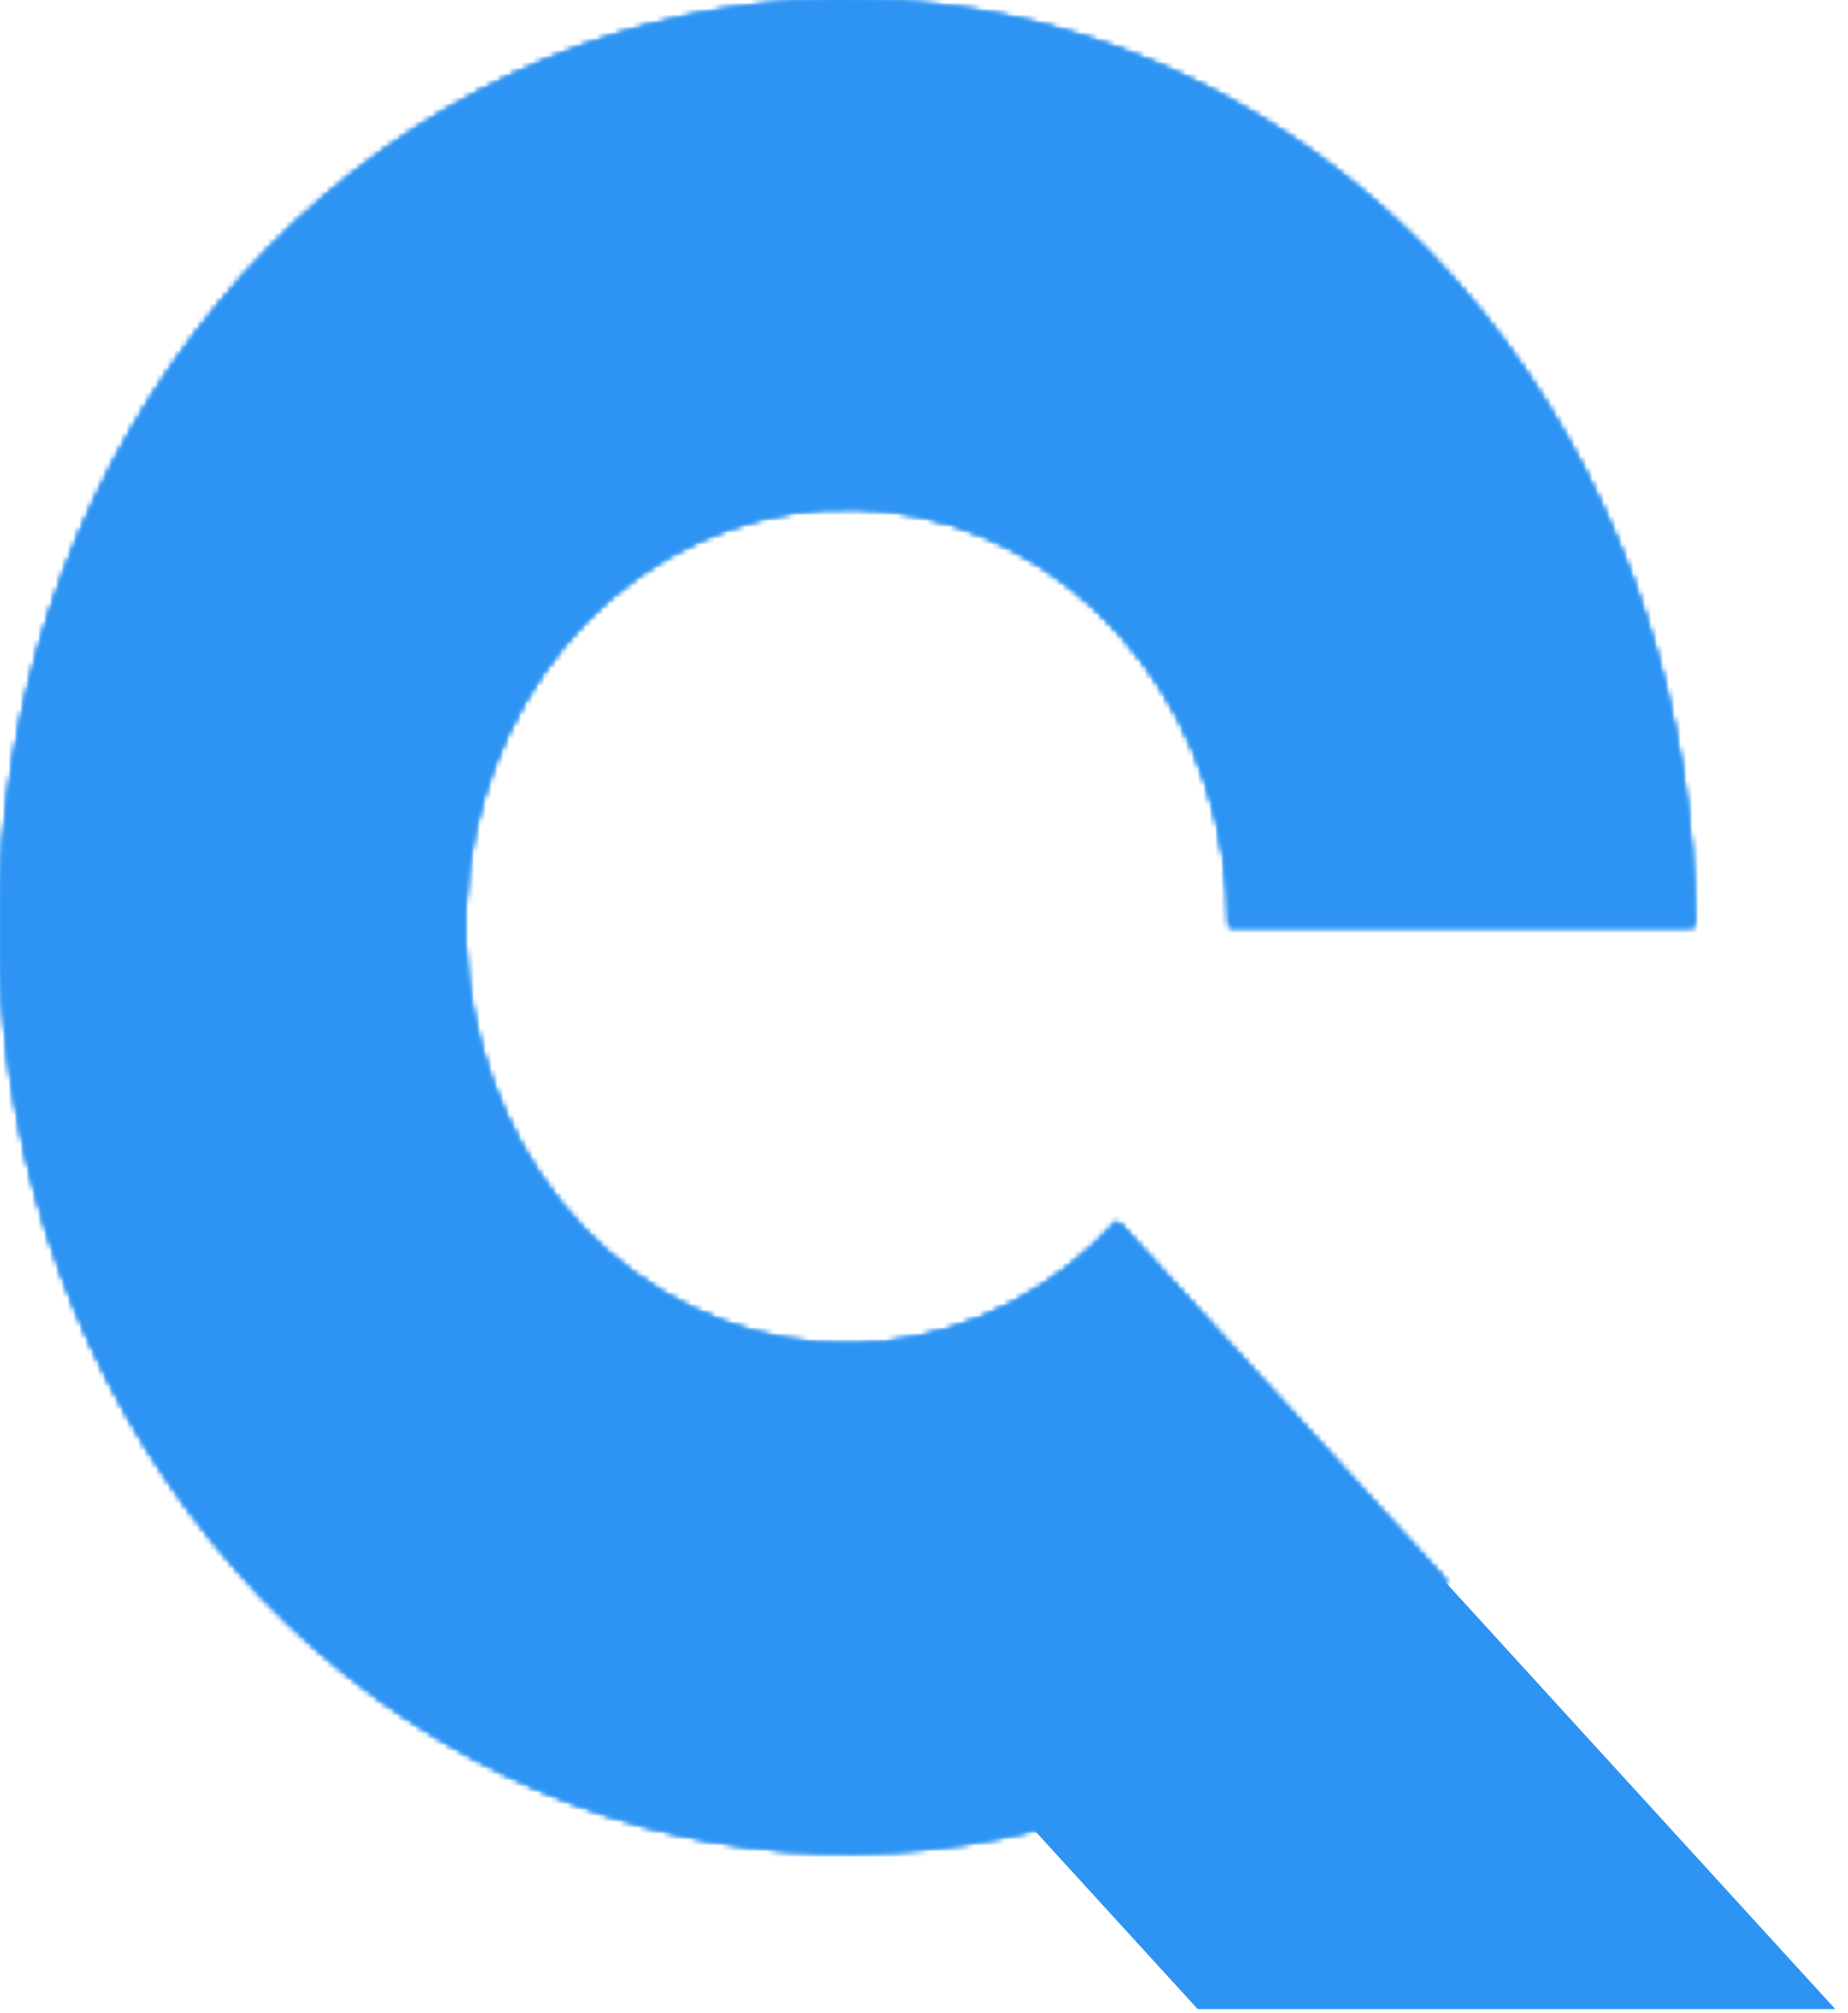 <svg width="314" height="342" viewBox="0 0 314 342" fill="none" xmlns="http://www.w3.org/2000/svg">
<g clip-path="url(#clip0_377_1128)">
<mask id="path-1-inside-1_377_1128" fill="white">
<path d="M287.802 157.373C287.802 120.964 276.259 85.681 255.138 57.537C234.018 29.392 204.627 10.127 171.975 3.024C139.322 -4.079 105.428 1.419 76.067 18.582C46.705 35.745 23.694 63.511 10.954 97.149C-1.787 130.786 -3.468 168.215 6.196 203.056C15.861 237.897 36.272 267.996 63.954 288.224C91.635 308.451 124.874 317.557 158.006 313.988C191.138 310.419 222.113 294.397 245.655 268.652L189.855 207.629C179.224 219.256 165.234 226.492 150.271 228.104C135.308 229.716 120.297 225.604 107.795 216.468C95.293 207.333 86.075 193.74 81.71 178.004C77.346 162.269 78.105 145.366 83.859 130.174C89.613 114.983 100.005 102.443 113.265 94.692C126.526 86.94 141.833 84.457 156.58 87.665C171.327 90.873 184.6 99.574 194.138 112.284C203.677 124.995 208.89 140.93 208.89 157.373H287.802Z"/>
</mask>
<path d="M287.802 157.373C287.802 120.964 276.259 85.681 255.138 57.537C234.018 29.392 204.627 10.127 171.975 3.024C139.322 -4.079 105.428 1.419 76.067 18.582C46.705 35.745 23.694 63.511 10.954 97.149C-1.787 130.786 -3.468 168.215 6.196 203.056C15.861 237.897 36.272 267.996 63.954 288.224C91.635 308.451 124.874 317.557 158.006 313.988C191.138 310.419 222.113 294.397 245.655 268.652L189.855 207.629C179.224 219.256 165.234 226.492 150.271 228.104C135.308 229.716 120.297 225.604 107.795 216.468C95.293 207.333 86.075 193.74 81.71 178.004C77.346 162.269 78.105 145.366 83.859 130.174C89.613 114.983 100.005 102.443 113.265 94.692C126.526 86.94 141.833 84.457 156.58 87.665C171.327 90.873 184.6 99.574 194.138 112.284C203.677 124.995 208.89 140.93 208.89 157.373H287.802Z" stroke="#2D94F3" stroke-width="160" mask="url(#path-1-inside-1_377_1128)"/>
<path d="M287.802 157.373C287.802 120.964 276.259 85.681 255.138 57.537C234.018 29.392 204.627 10.127 171.975 3.024C139.322 -4.079 105.428 1.419 76.067 18.582C46.705 35.745 23.694 63.511 10.954 97.149C-1.787 130.786 -3.468 168.215 6.196 203.056C15.861 237.897 36.272 267.996 63.954 288.224C91.635 308.451 124.874 317.557 158.006 313.988C191.138 310.419 222.113 294.397 245.655 268.652L189.855 207.629C179.224 219.256 165.234 226.492 150.271 228.104C135.308 229.716 120.297 225.604 107.795 216.468C95.293 207.333 86.075 193.74 81.71 178.004C77.346 162.269 78.105 145.366 83.859 130.174C89.613 114.983 100.005 102.443 113.265 94.692C126.526 86.94 141.833 84.457 156.58 87.665C171.327 90.873 184.6 99.574 194.138 112.284C203.677 124.995 208.89 140.93 208.89 157.373H287.802Z" stroke="#2D94F3" stroke-width="160" mask="url(#path-1-inside-1_377_1128)"/>
<path d="M287.802 157.373C287.802 120.964 276.259 85.681 255.138 57.537C234.018 29.392 204.627 10.127 171.975 3.024C139.322 -4.079 105.428 1.419 76.067 18.582C46.705 35.745 23.694 63.511 10.954 97.149C-1.787 130.786 -3.468 168.215 6.196 203.056C15.861 237.897 36.272 267.996 63.954 288.224C91.635 308.451 124.874 317.557 158.006 313.988C191.138 310.419 222.113 294.397 245.655 268.652L189.855 207.629C179.224 219.256 165.234 226.492 150.271 228.104C135.308 229.716 120.297 225.604 107.795 216.468C95.293 207.333 86.075 193.74 81.71 178.004C77.346 162.269 78.105 145.366 83.859 130.174C89.613 114.983 100.005 102.443 113.265 94.692C126.526 86.94 141.833 84.457 156.58 87.665C171.327 90.873 184.6 99.574 194.138 112.284C203.677 124.995 208.89 140.93 208.89 157.373H287.802Z" stroke="#2D94F3" stroke-width="160" mask="url(#path-1-inside-1_377_1128)"/>
<path d="M287.802 157.373C287.802 120.964 276.259 85.681 255.138 57.537C234.018 29.392 204.627 10.127 171.975 3.024C139.322 -4.079 105.428 1.419 76.067 18.582C46.705 35.745 23.694 63.511 10.954 97.149C-1.787 130.786 -3.468 168.215 6.196 203.056C15.861 237.897 36.272 267.996 63.954 288.224C91.635 308.451 124.874 317.557 158.006 313.988C191.138 310.419 222.113 294.397 245.655 268.652L189.855 207.629C179.224 219.256 165.234 226.492 150.271 228.104C135.308 229.716 120.297 225.604 107.795 216.468C95.293 207.333 86.075 193.74 81.71 178.004C77.346 162.269 78.105 145.366 83.859 130.174C89.613 114.983 100.005 102.443 113.265 94.692C126.526 86.94 141.833 84.457 156.58 87.665C171.327 90.873 184.6 99.574 194.138 112.284C203.677 124.995 208.89 140.93 208.89 157.373H287.802Z" stroke="#2D94F3" stroke-width="160" mask="url(#path-1-inside-1_377_1128)"/>
<rect x="131" y="261.944" width="80" height="184" transform="rotate(-42.4 131 261.944)" fill="#2D94F3"/>
</g>
<defs>
<clipPath id="clip0_377_1128">
<rect width="314" height="341.348" fill="white"/>
</clipPath>
</defs>
</svg>
